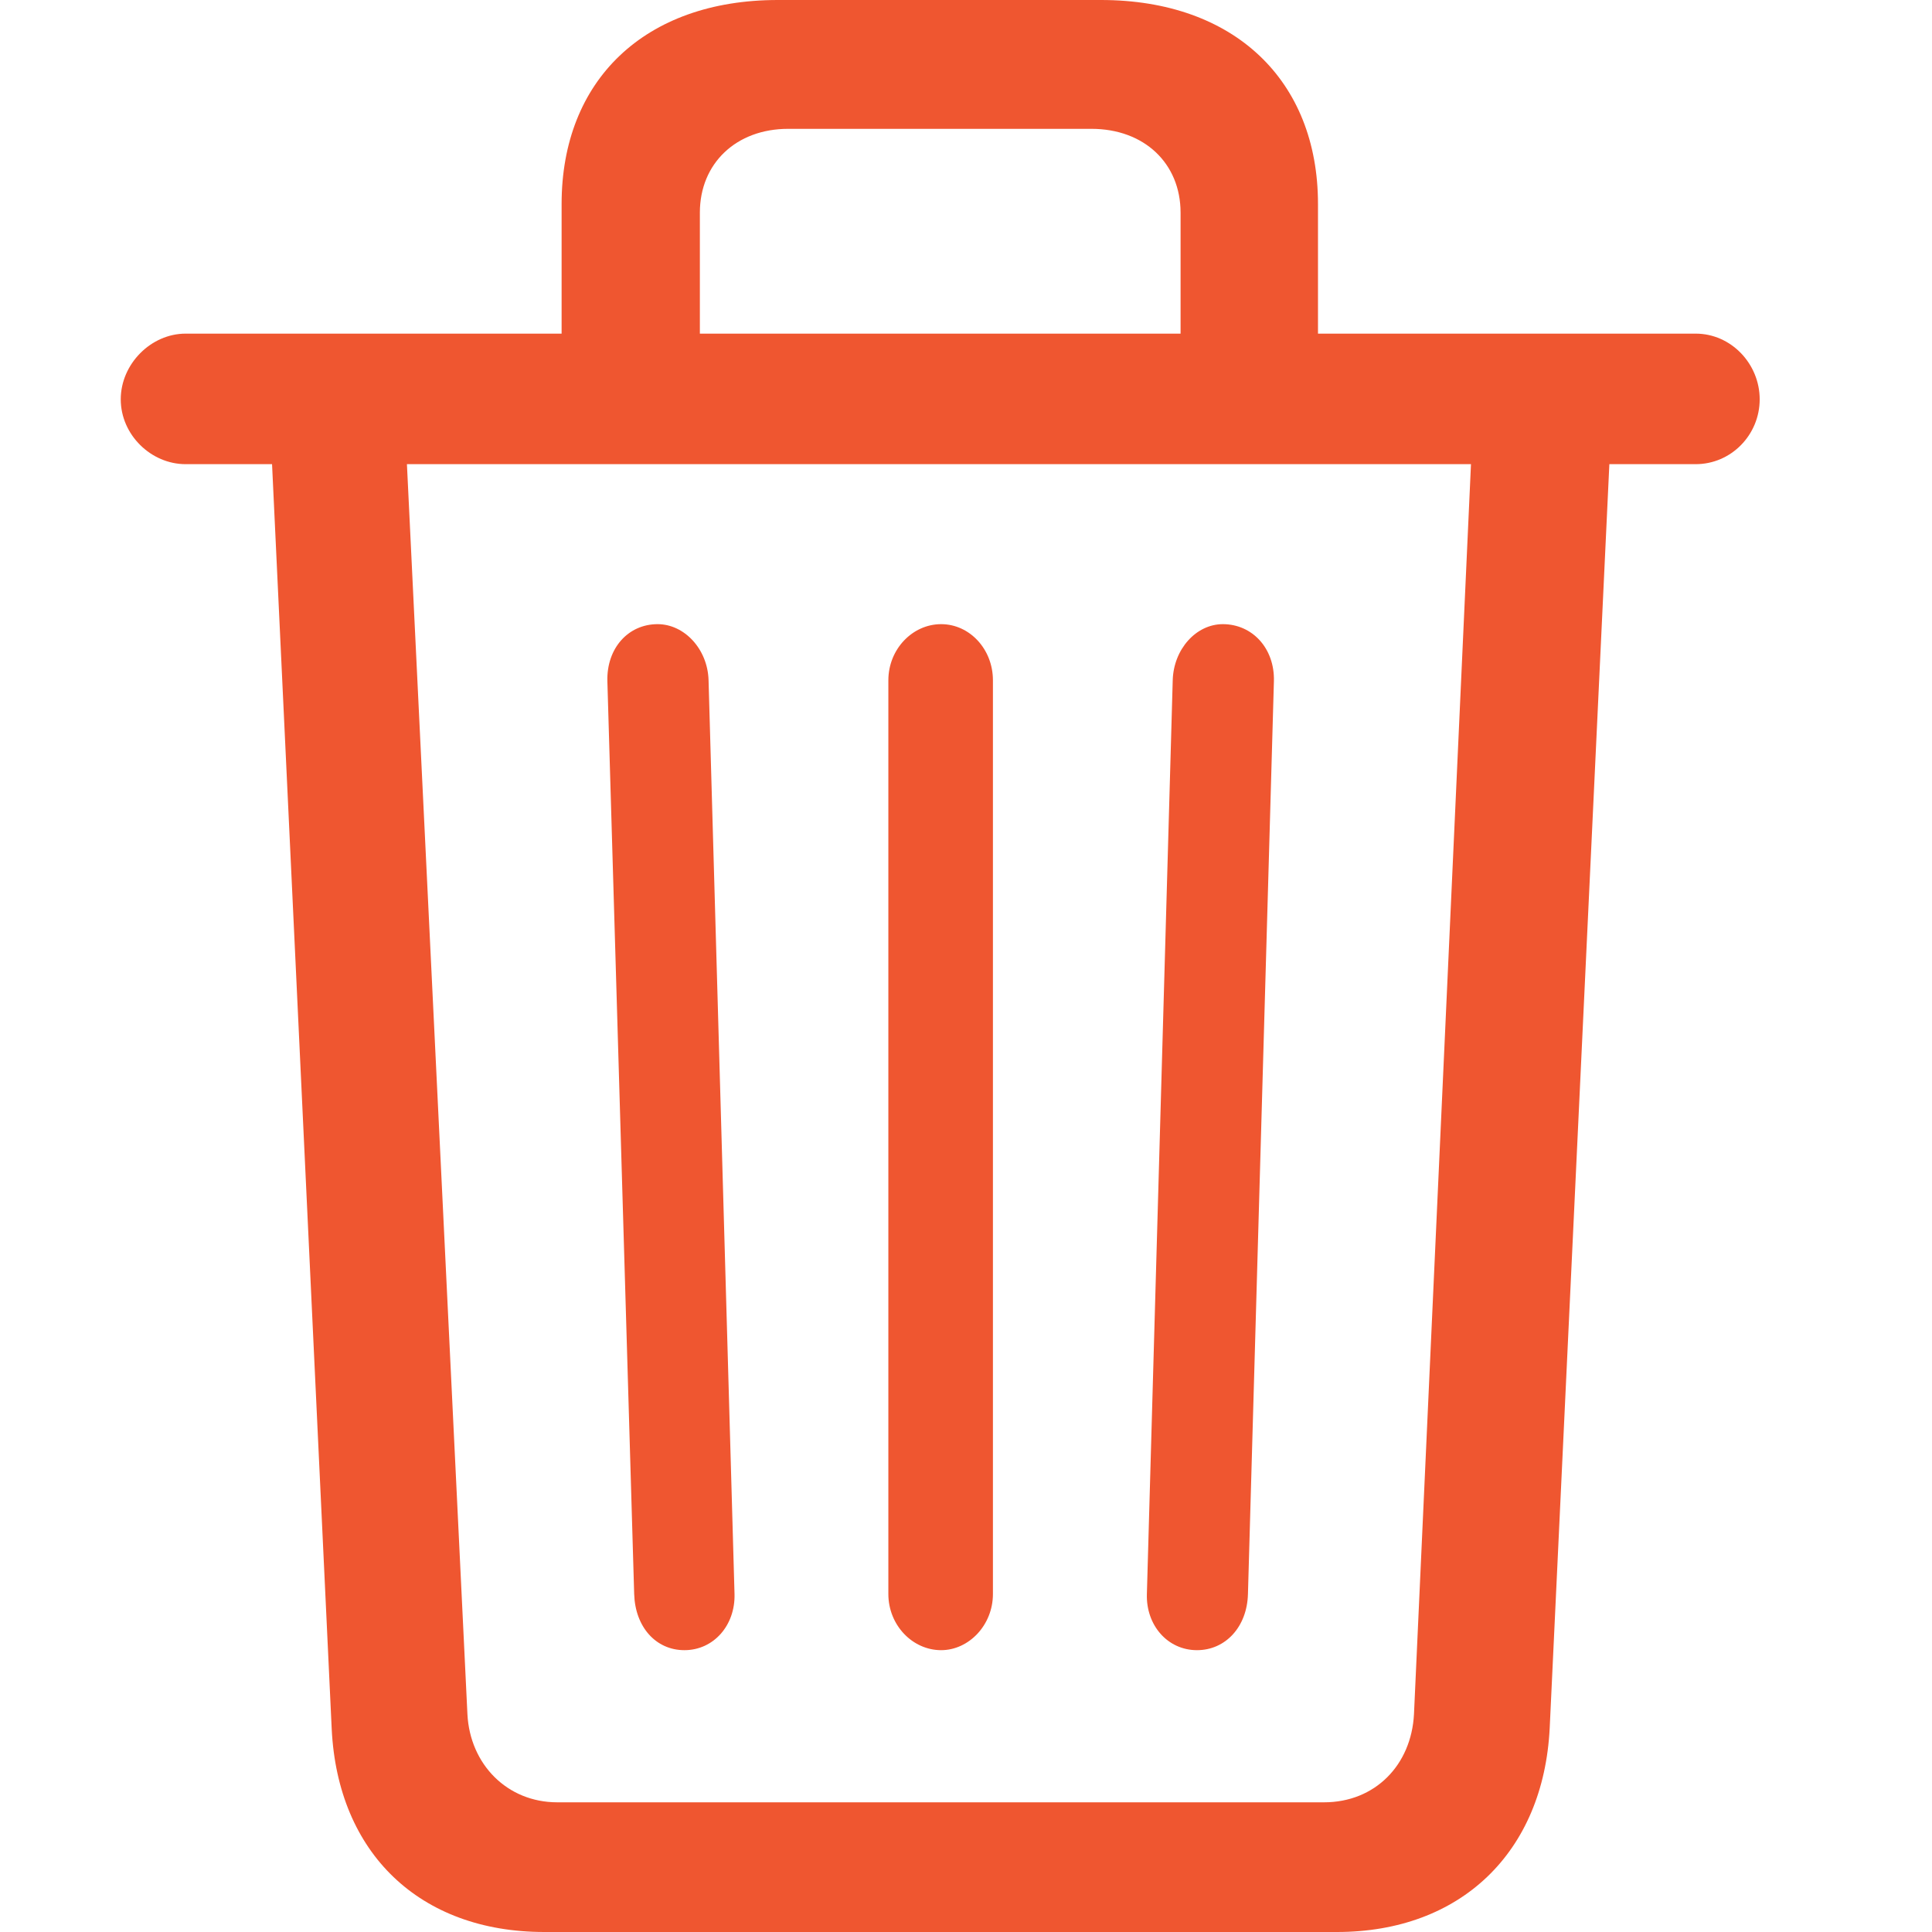 <svg width="16" height="16" viewBox="0 0 16 16" fill="none" xmlns="http://www.w3.org/2000/svg">
<path d="M12.834 14.31L13.328 3.844H14.043C14.337 3.844 14.573 3.601 14.573 3.307C14.573 3.014 14.337 2.763 14.043 2.763H10.915V1.689C10.915 0.666 10.221 0 9.118 0H6.441C5.338 0 4.651 0.666 4.651 1.689V2.763H1.537C1.251 2.763 1 3.014 1 3.307C1 3.601 1.251 3.844 1.537 3.844H2.253L2.747 14.318C2.797 15.348 3.477 16 4.508 16H11.072C12.096 16 12.783 15.341 12.834 14.31ZM5.796 1.761C5.796 1.353 6.097 1.067 6.527 1.067H9.039C9.476 1.067 9.777 1.353 9.777 1.761V2.763H5.796V1.761ZM4.615 14.926C4.2 14.926 3.892 14.611 3.871 14.196L3.37 3.844H12.182L11.71 14.196C11.688 14.618 11.387 14.926 10.965 14.926H4.615ZM9.913 13.666C10.149 13.666 10.328 13.473 10.335 13.201L10.55 5.641C10.557 5.369 10.371 5.169 10.127 5.169C9.906 5.169 9.719 5.376 9.712 5.634L9.498 13.201C9.49 13.459 9.669 13.666 9.913 13.666ZM5.668 13.666C5.911 13.666 6.09 13.459 6.083 13.201L5.868 5.634C5.861 5.376 5.668 5.169 5.446 5.169C5.202 5.169 5.023 5.369 5.03 5.641L5.252 13.201C5.26 13.473 5.431 13.666 5.668 13.666ZM8.223 13.201V5.634C8.223 5.376 8.03 5.169 7.794 5.169C7.557 5.169 7.357 5.376 7.357 5.634V13.201C7.357 13.459 7.557 13.666 7.794 13.666C8.023 13.666 8.223 13.459 8.223 13.201Z" fill="#EF5630"/>
</svg>
